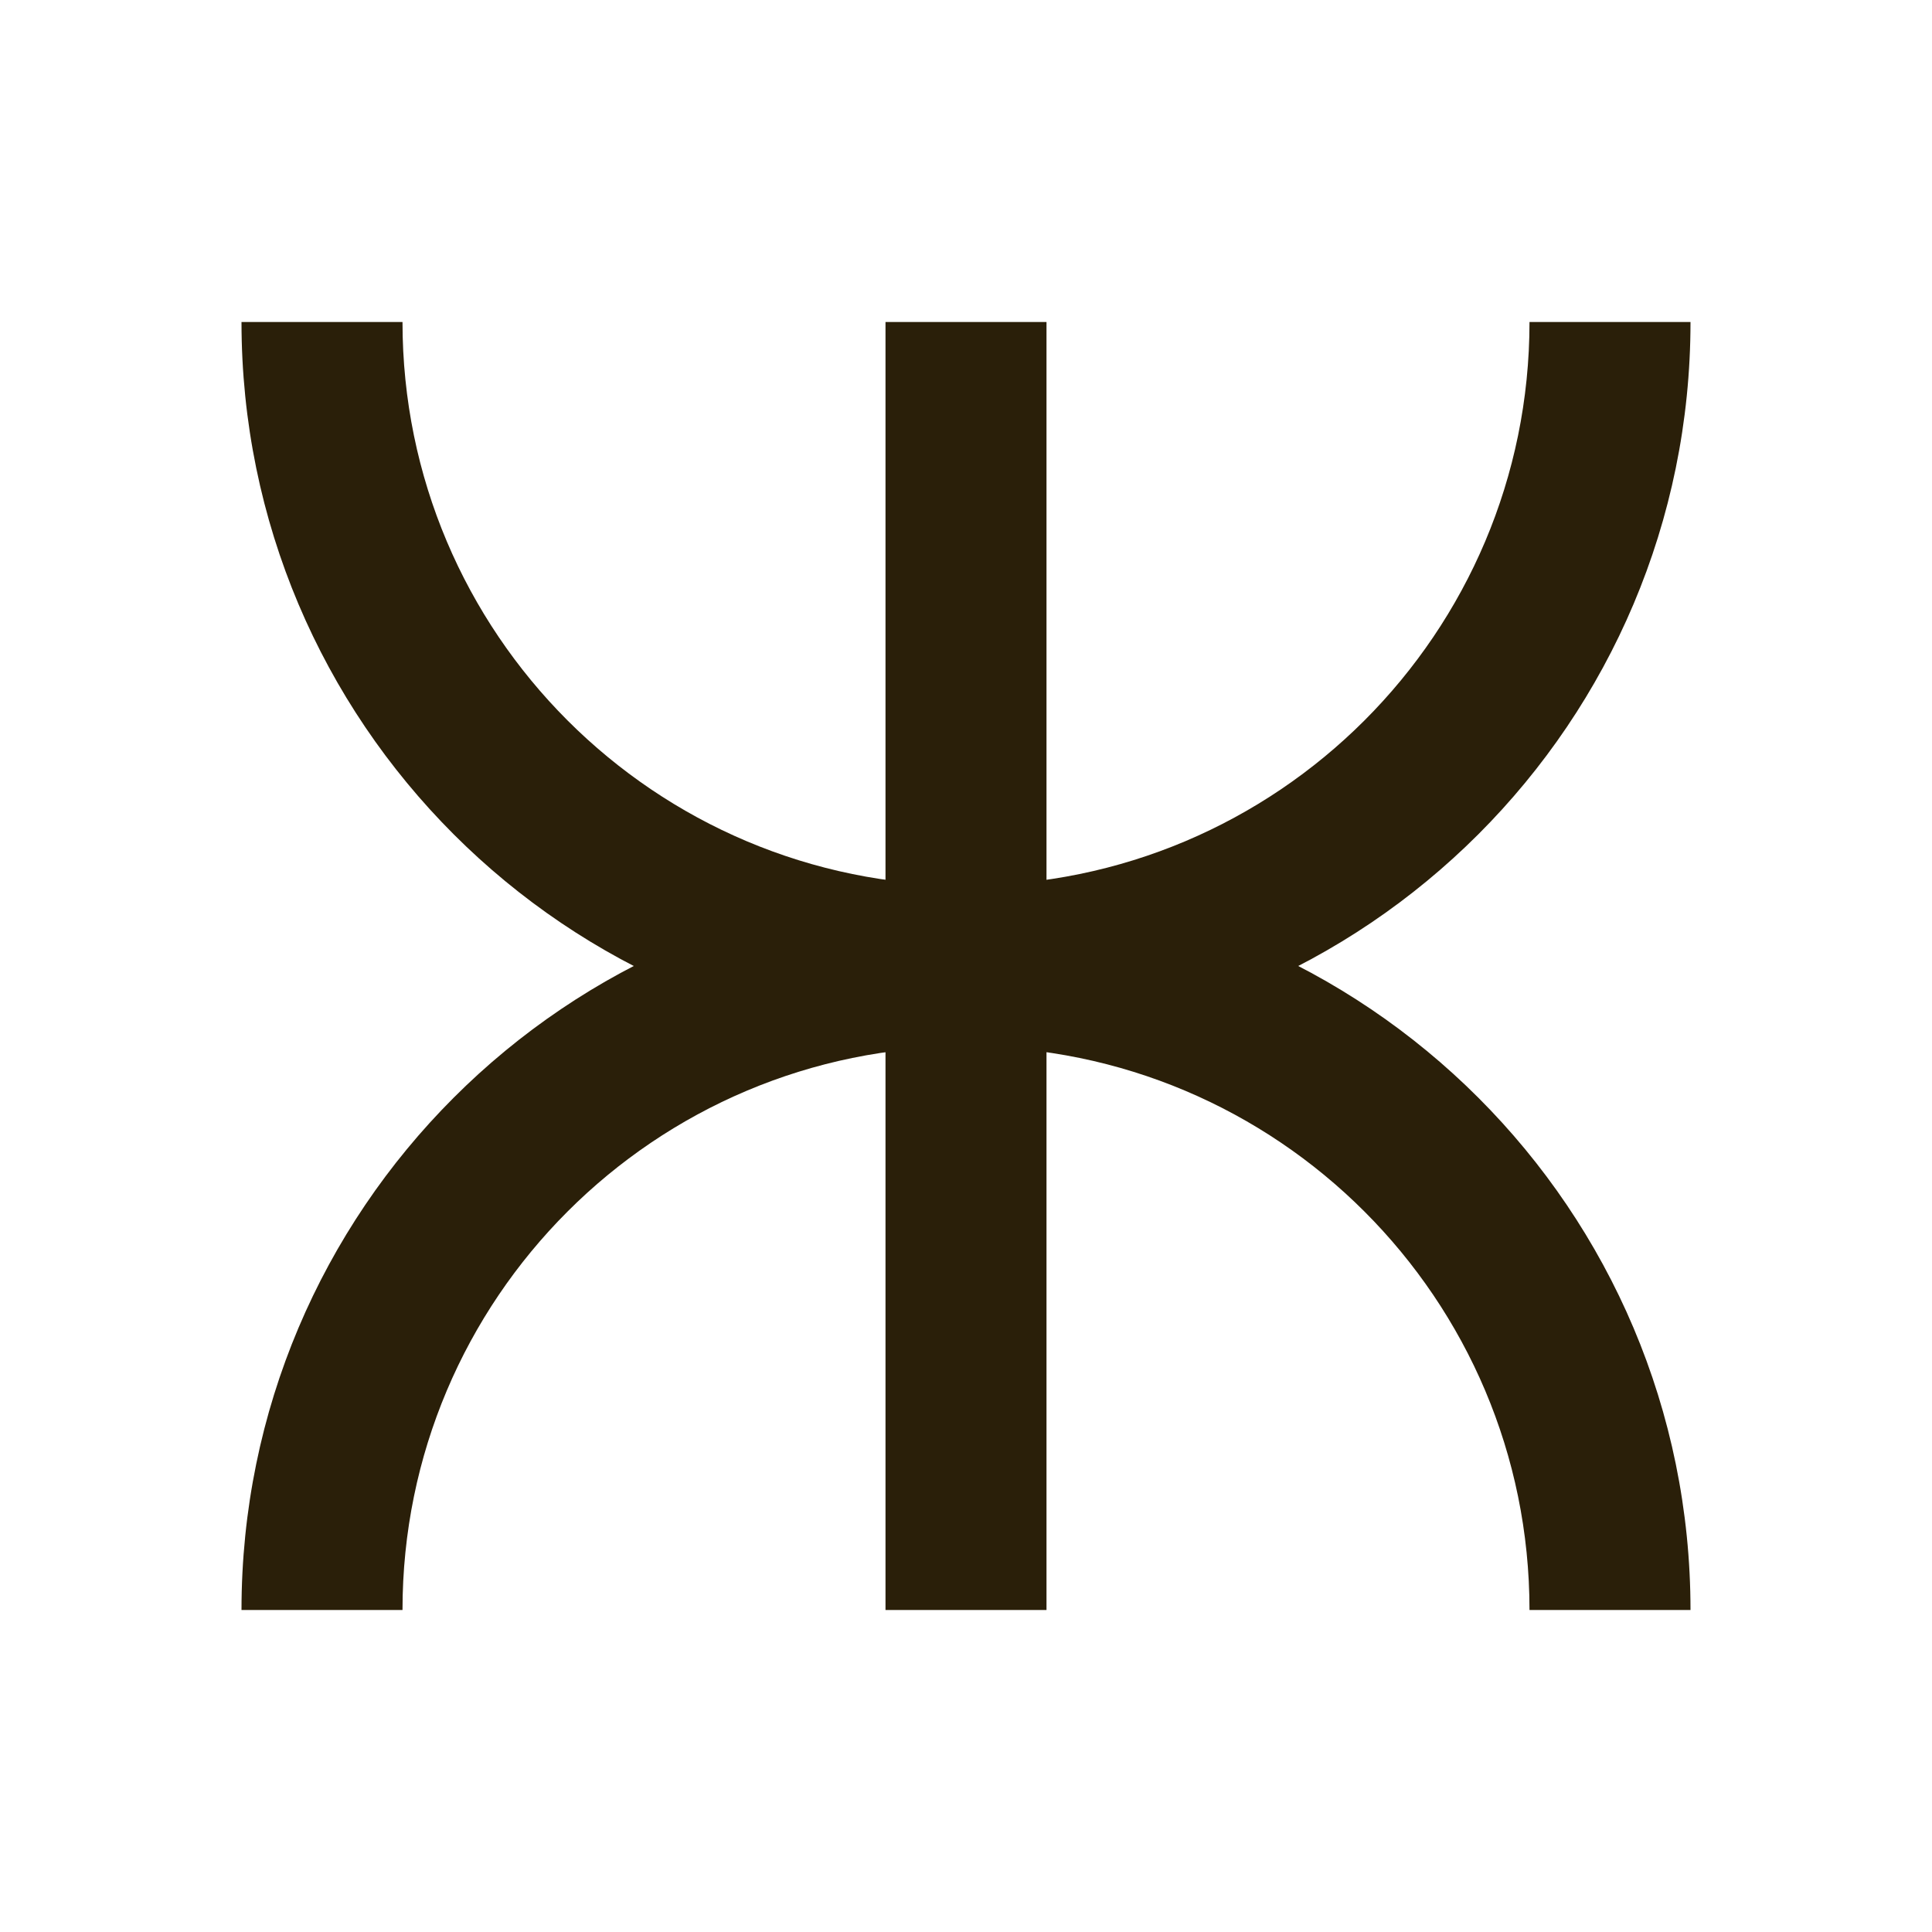 <svg width="24" height="24" viewBox="0 0 24 24" fill="none" xmlns="http://www.w3.org/2000/svg">
<path fill-rule="evenodd" clip-rule="evenodd" d="M5 20C5 16.134 8.134 13 12 13V11C7.029 11 3 15.029 3 20H5Z" fill="#2A1F09"/>
<path fill-rule="evenodd" clip-rule="evenodd" d="M5 4C5 7.866 8.134 11 12 11V13C7.029 13 3 8.971 3 4H5Z" fill="#2A1F09"/>
<path fill-rule="evenodd" clip-rule="evenodd" d="M19 20C19 16.134 15.866 13 12 13V11C16.971 11 21 15.029 21 20H19Z" fill="#2A1F09"/>
<path fill-rule="evenodd" clip-rule="evenodd" d="M19 4C19 7.866 15.866 11 12 11V13C16.971 13 21 8.971 21 4H19Z" fill="#2A1F09"/>
<rect x="11" y="4" width="2" height="8" fill="#2A1F09"/>
<rect x="11" y="12" width="2" height="8" fill="#2A1F09"/>
</svg>

